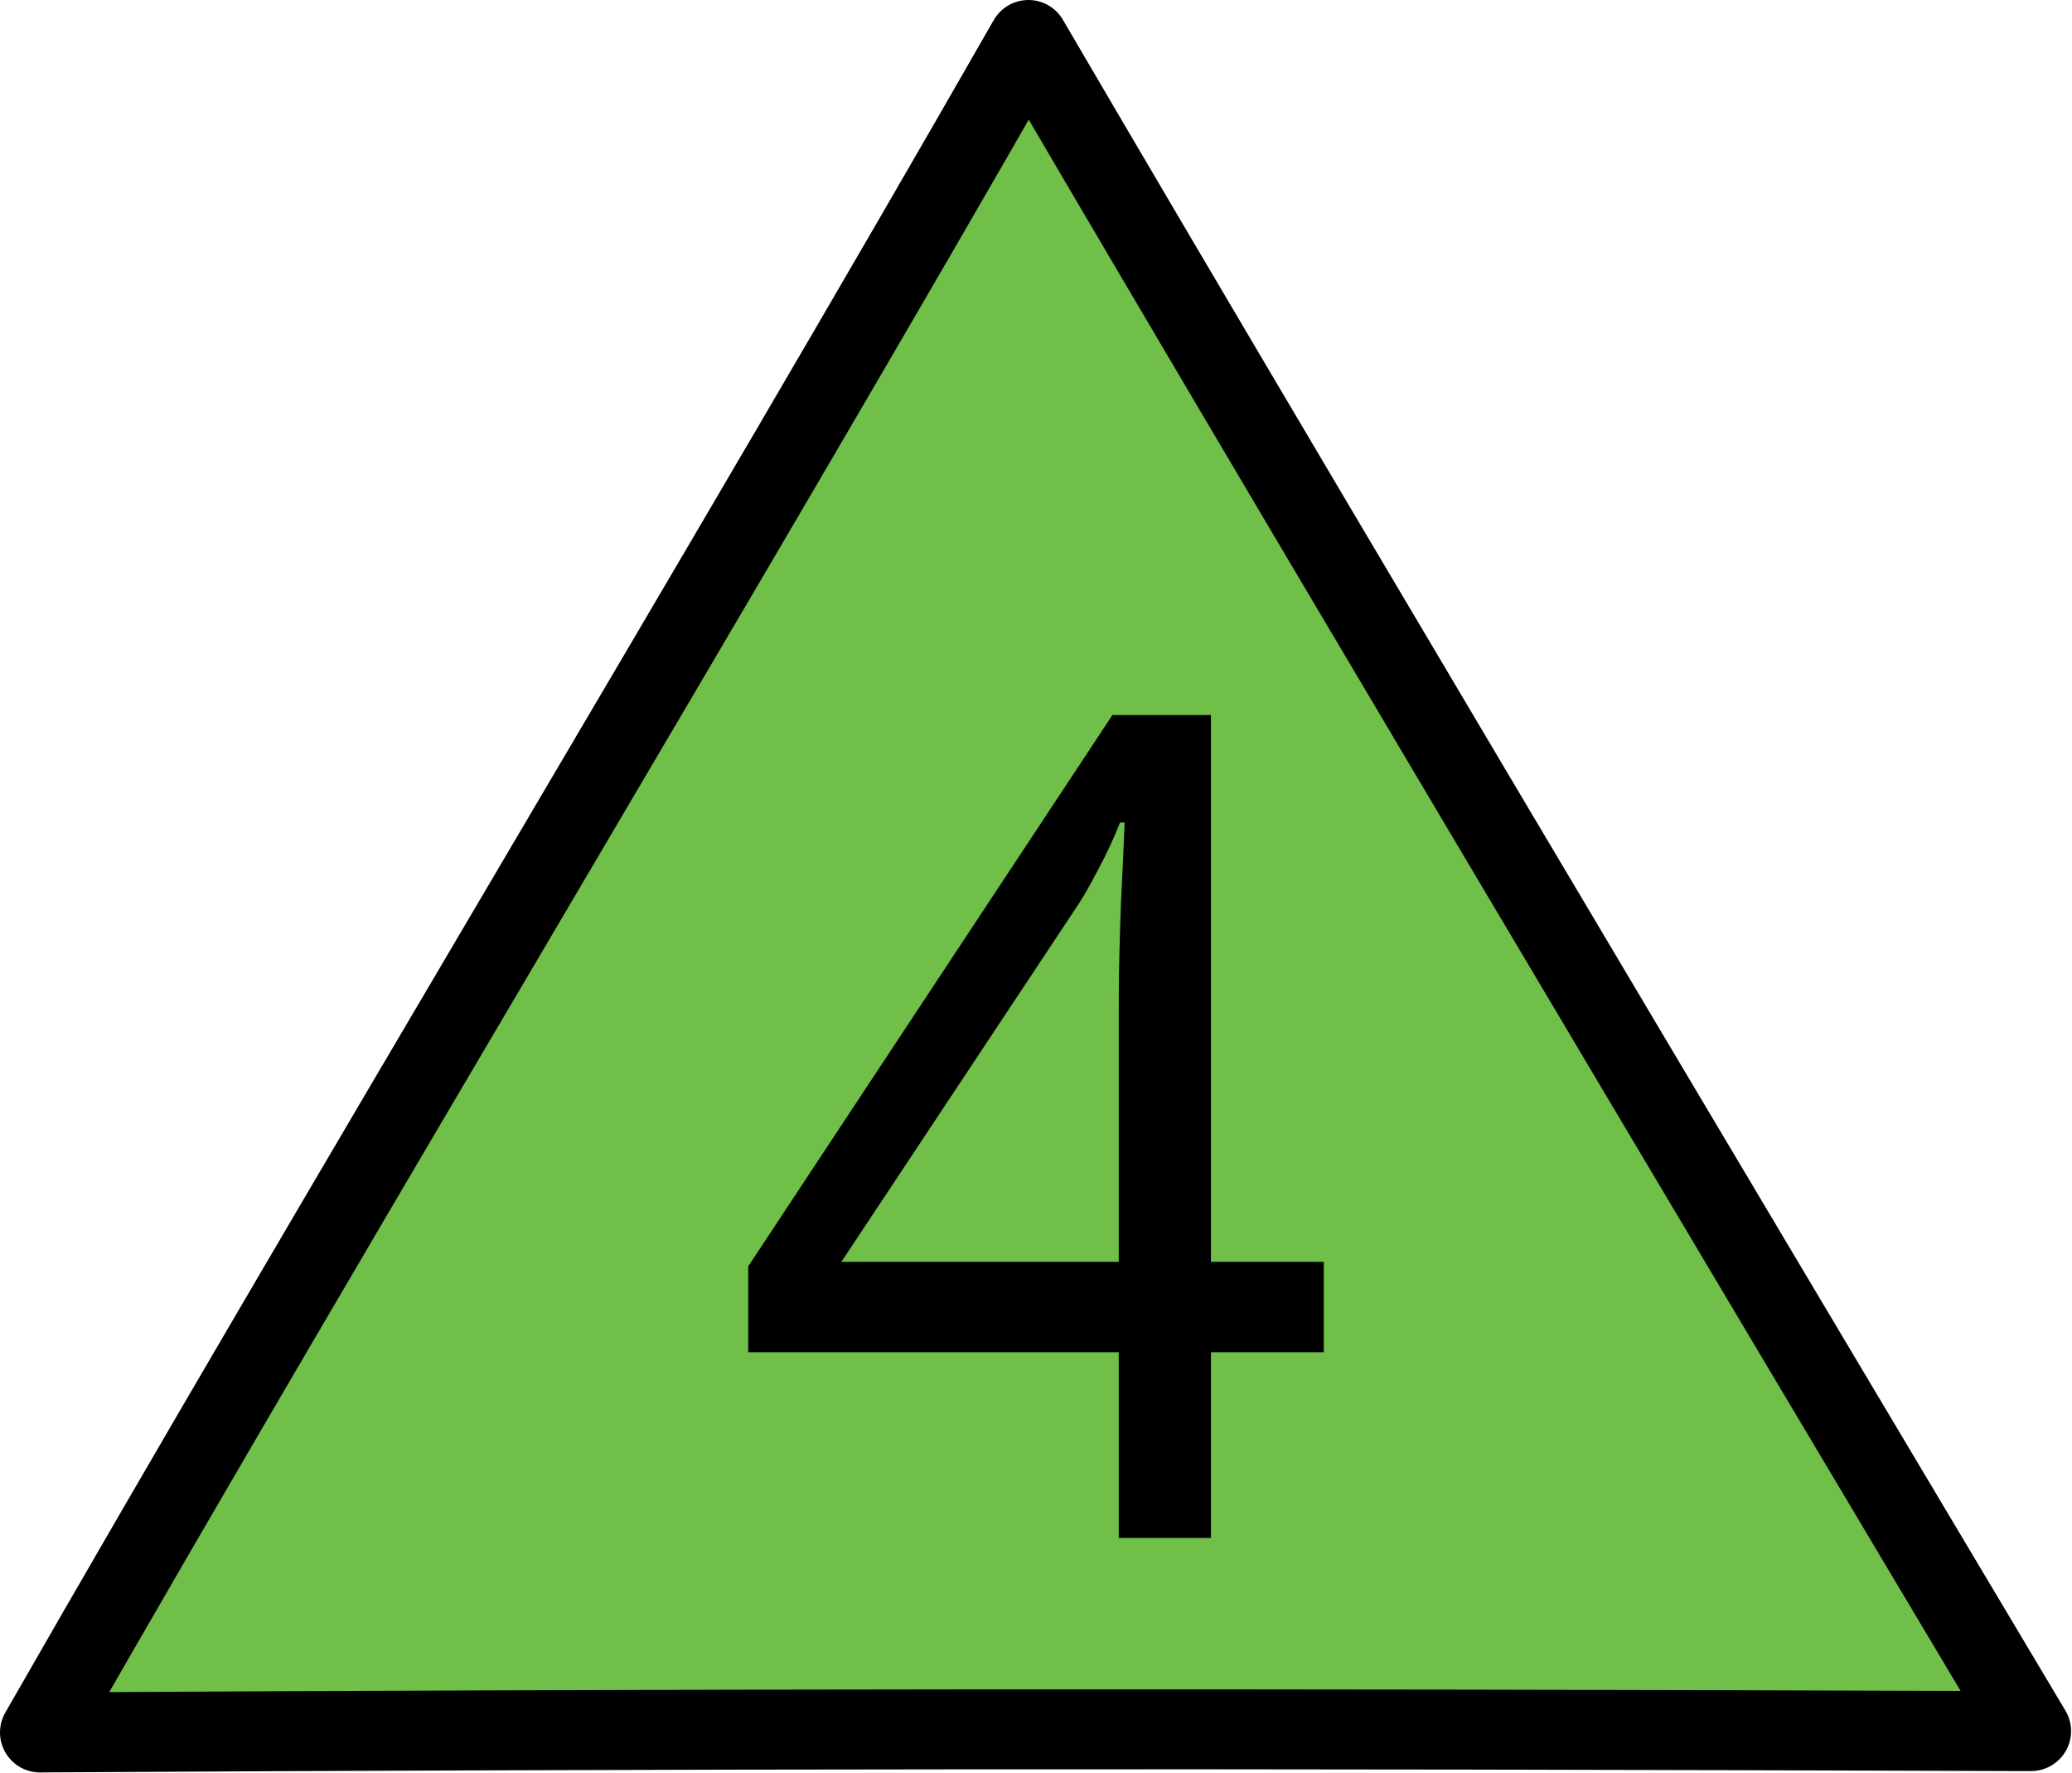 <?xml version="1.0" encoding="UTF-8"?>
<svg xmlns="http://www.w3.org/2000/svg" xmlns:xlink="http://www.w3.org/1999/xlink" width="18" height="15.404" viewBox="0 0 18 15.404">
<path fill-rule="nonzero" fill="rgb(43.922%, 74.902%, 28.235%)" fill-opacity="1" stroke-width="0.7" stroke-linecap="round" stroke-linejoin="round" stroke="rgb(0%, 0%, 0%)" stroke-opacity="1" stroke-miterlimit="4" d="M 17.661 15.158 C 10.907 15.134 5.762 15.138 0.35 15.17 C 2.98 10.576 6.376 4.948 9.006 0.35 C 11.698 4.956 17.787 15.158 17.787 15.158 Z M 17.661 15.158 " transform="matrix(0.992, 0, 0, 0.992, 0, 0)"/>
<path fill-rule="nonzero" fill="rgb(0%, 0%, 0%)" fill-opacity="1" d="M 11.5 11.746 L 10.52 11.746 L 10.52 13.359 L 9.719 13.359 L 9.719 11.746 L 6.5 11.746 L 6.5 11 L 9.664 6.211 L 10.52 6.211 L 10.52 10.961 L 11.5 10.961 Z M 9.719 8.719 C 9.719 8.371 9.73 8.082 9.738 7.844 C 9.75 7.598 9.762 7.367 9.77 7.145 L 9.73 7.145 C 9.68 7.273 9.617 7.41 9.539 7.555 C 9.465 7.699 9.395 7.82 9.324 7.922 L 7.309 10.961 L 9.719 10.961 Z M 9.719 8.719 "/>
</svg>
